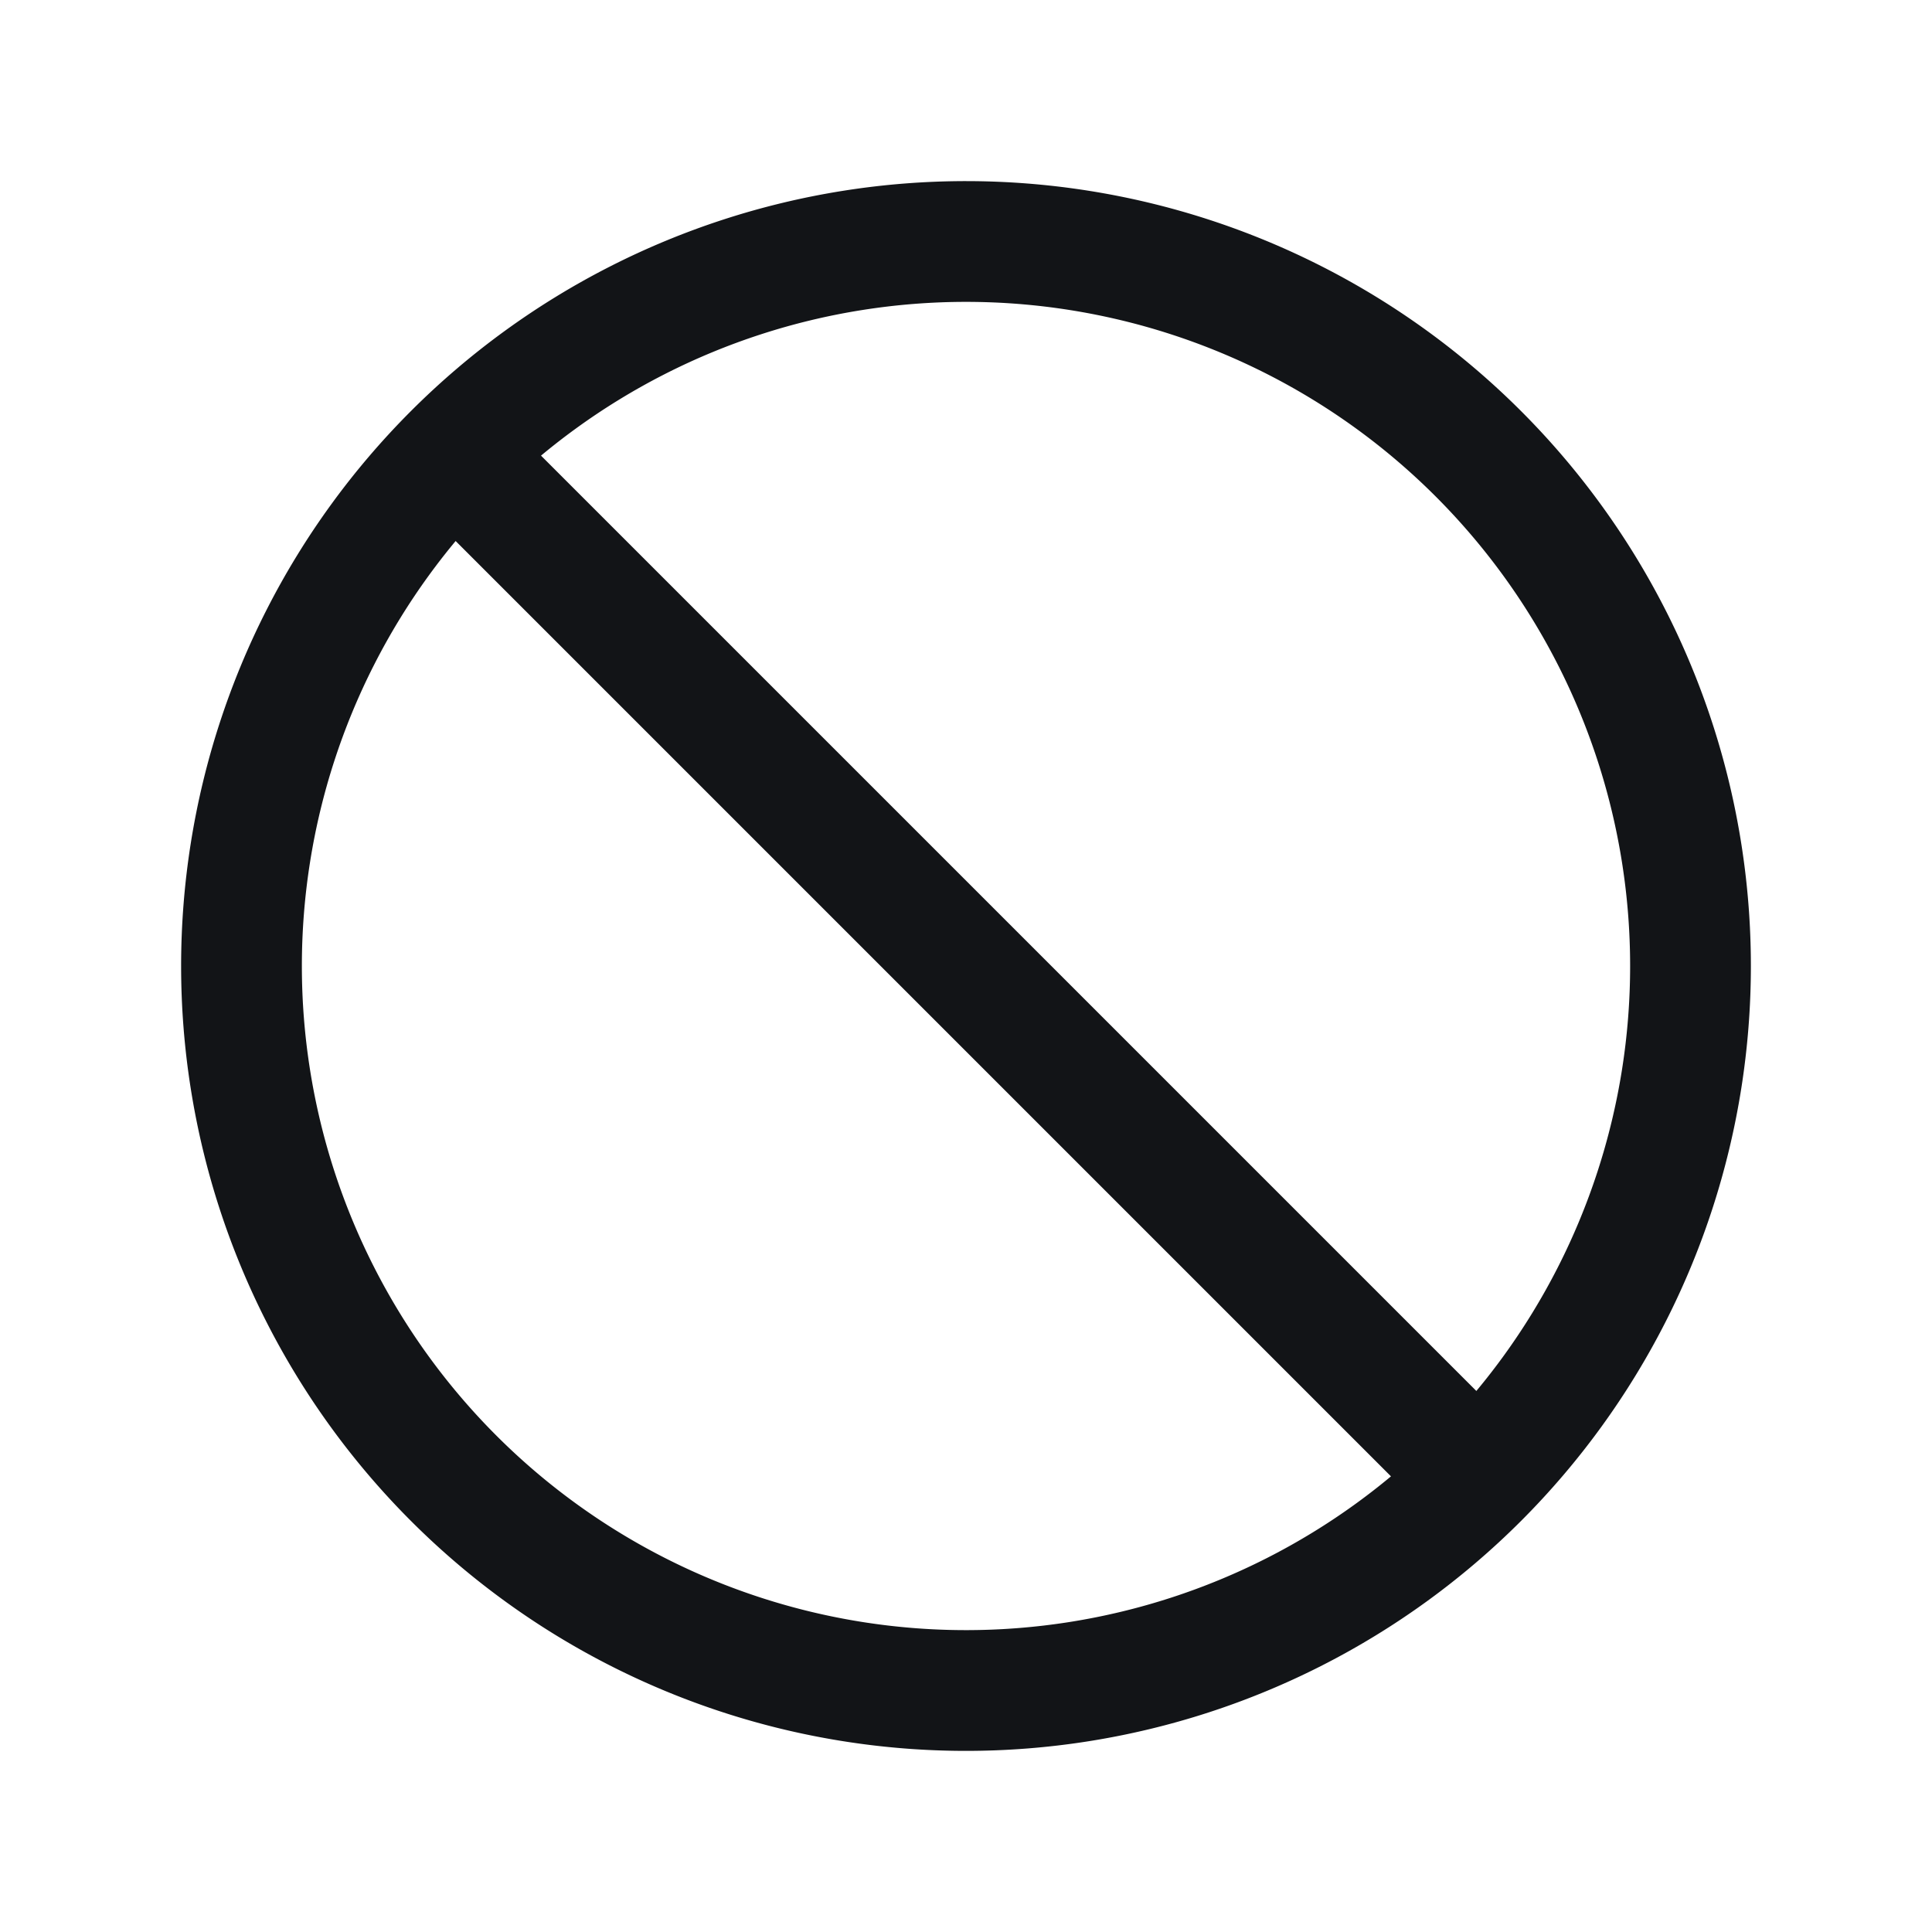 <svg xmlns="http://www.w3.org/2000/svg" fill="none" viewBox="0 0 24 24" stroke-width="1.5" stroke="#121417" class="w-6 h-6">
  <path stroke-linecap="round" stroke-linejoin="round" d="M18.364 18.364A9 9 0 005.636 5.636m12.728 12.728A9 9 0 015.636 5.636m12.728 12.728L5.636 5.636" />
</svg>
